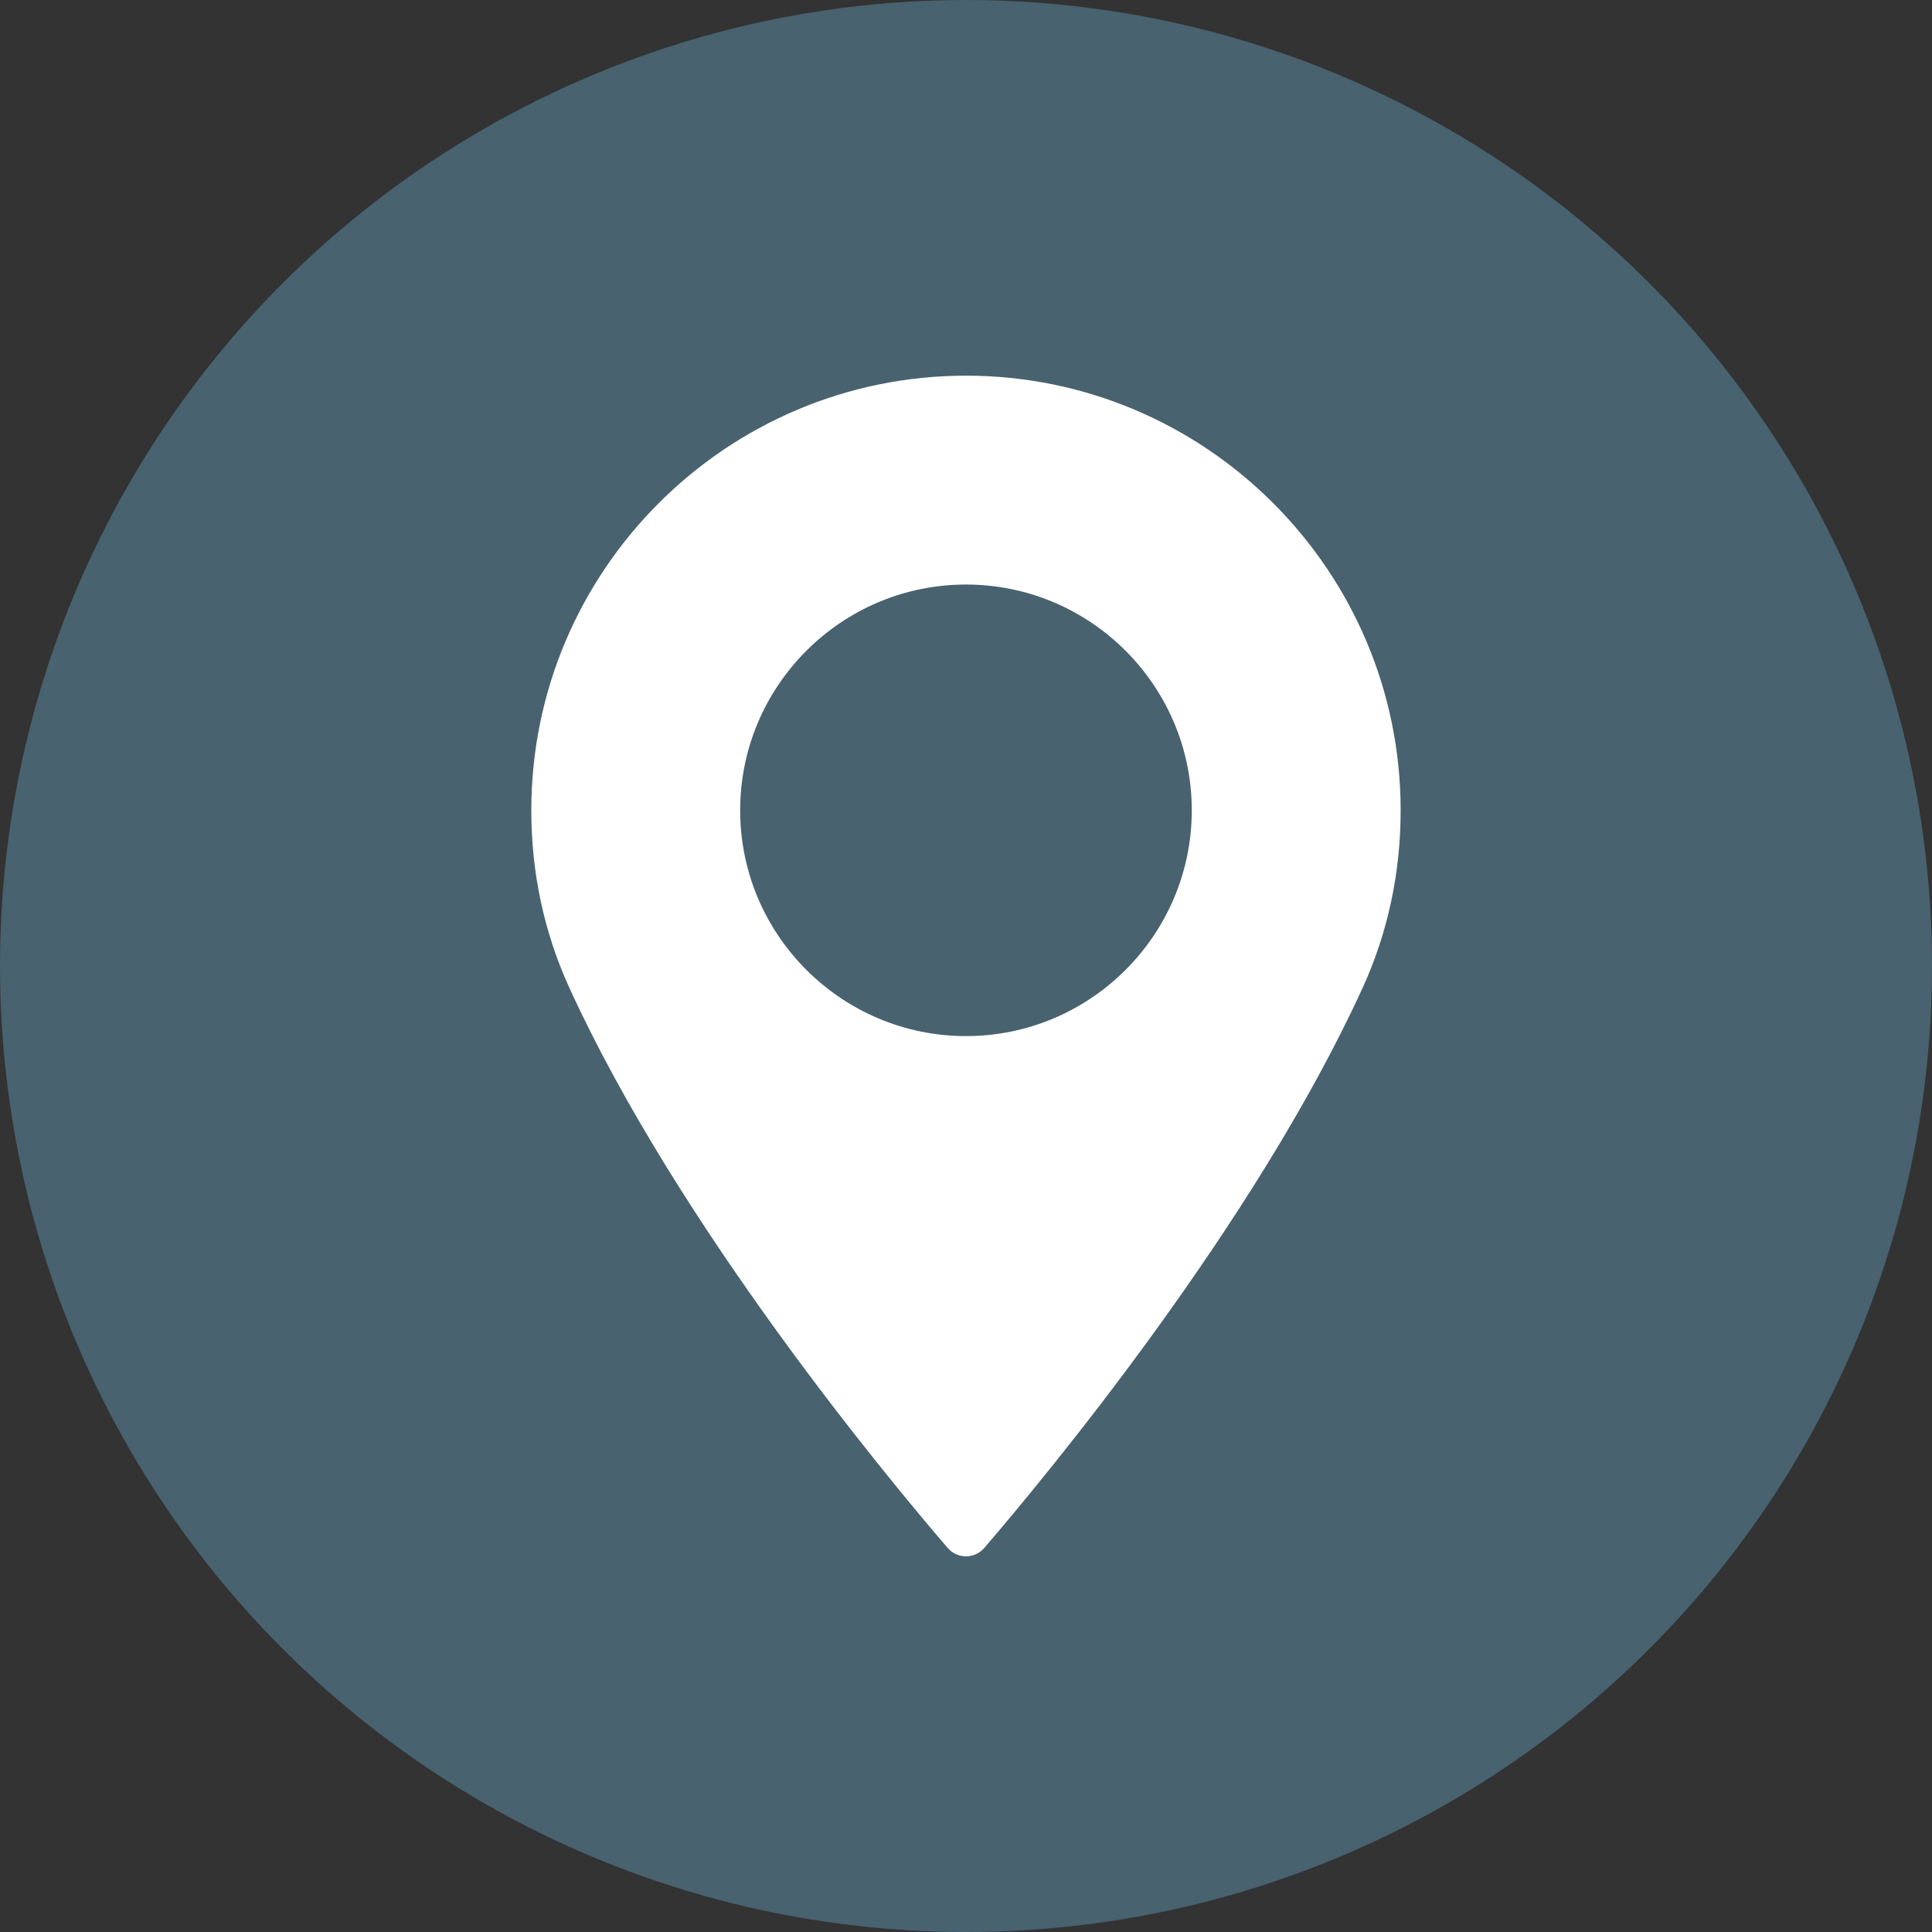 <svg width="36" height="36" viewBox="0 0 36 36" fill="none" xmlns="http://www.w3.org/2000/svg">
<rect x="0" y="0" width="36" height="36" fill="#333333" stroke="none"/>
<circle cx="18" cy="18" r="18" fill="#48626F"/>
<path d="M18 7C13.534 7 9.9 10.633 9.9 15.1C9.9 16.264 10.139 17.377 10.609 18.406C12.634 22.837 16.516 27.515 17.658 28.843C17.744 28.943 17.868 29 18 29C18.131 29 18.256 28.943 18.341 28.843C19.483 27.515 23.365 22.837 25.391 18.406C25.861 17.377 26.099 16.264 26.099 15.1C26.099 10.633 22.465 7 18 7ZM18 19.306C15.68 19.306 13.792 17.419 13.792 15.099C13.792 12.779 15.68 10.892 18 10.892C20.319 10.892 22.207 12.779 22.207 15.099C22.207 17.419 20.319 19.306 18 19.306Z" fill="white"/>
</svg>
